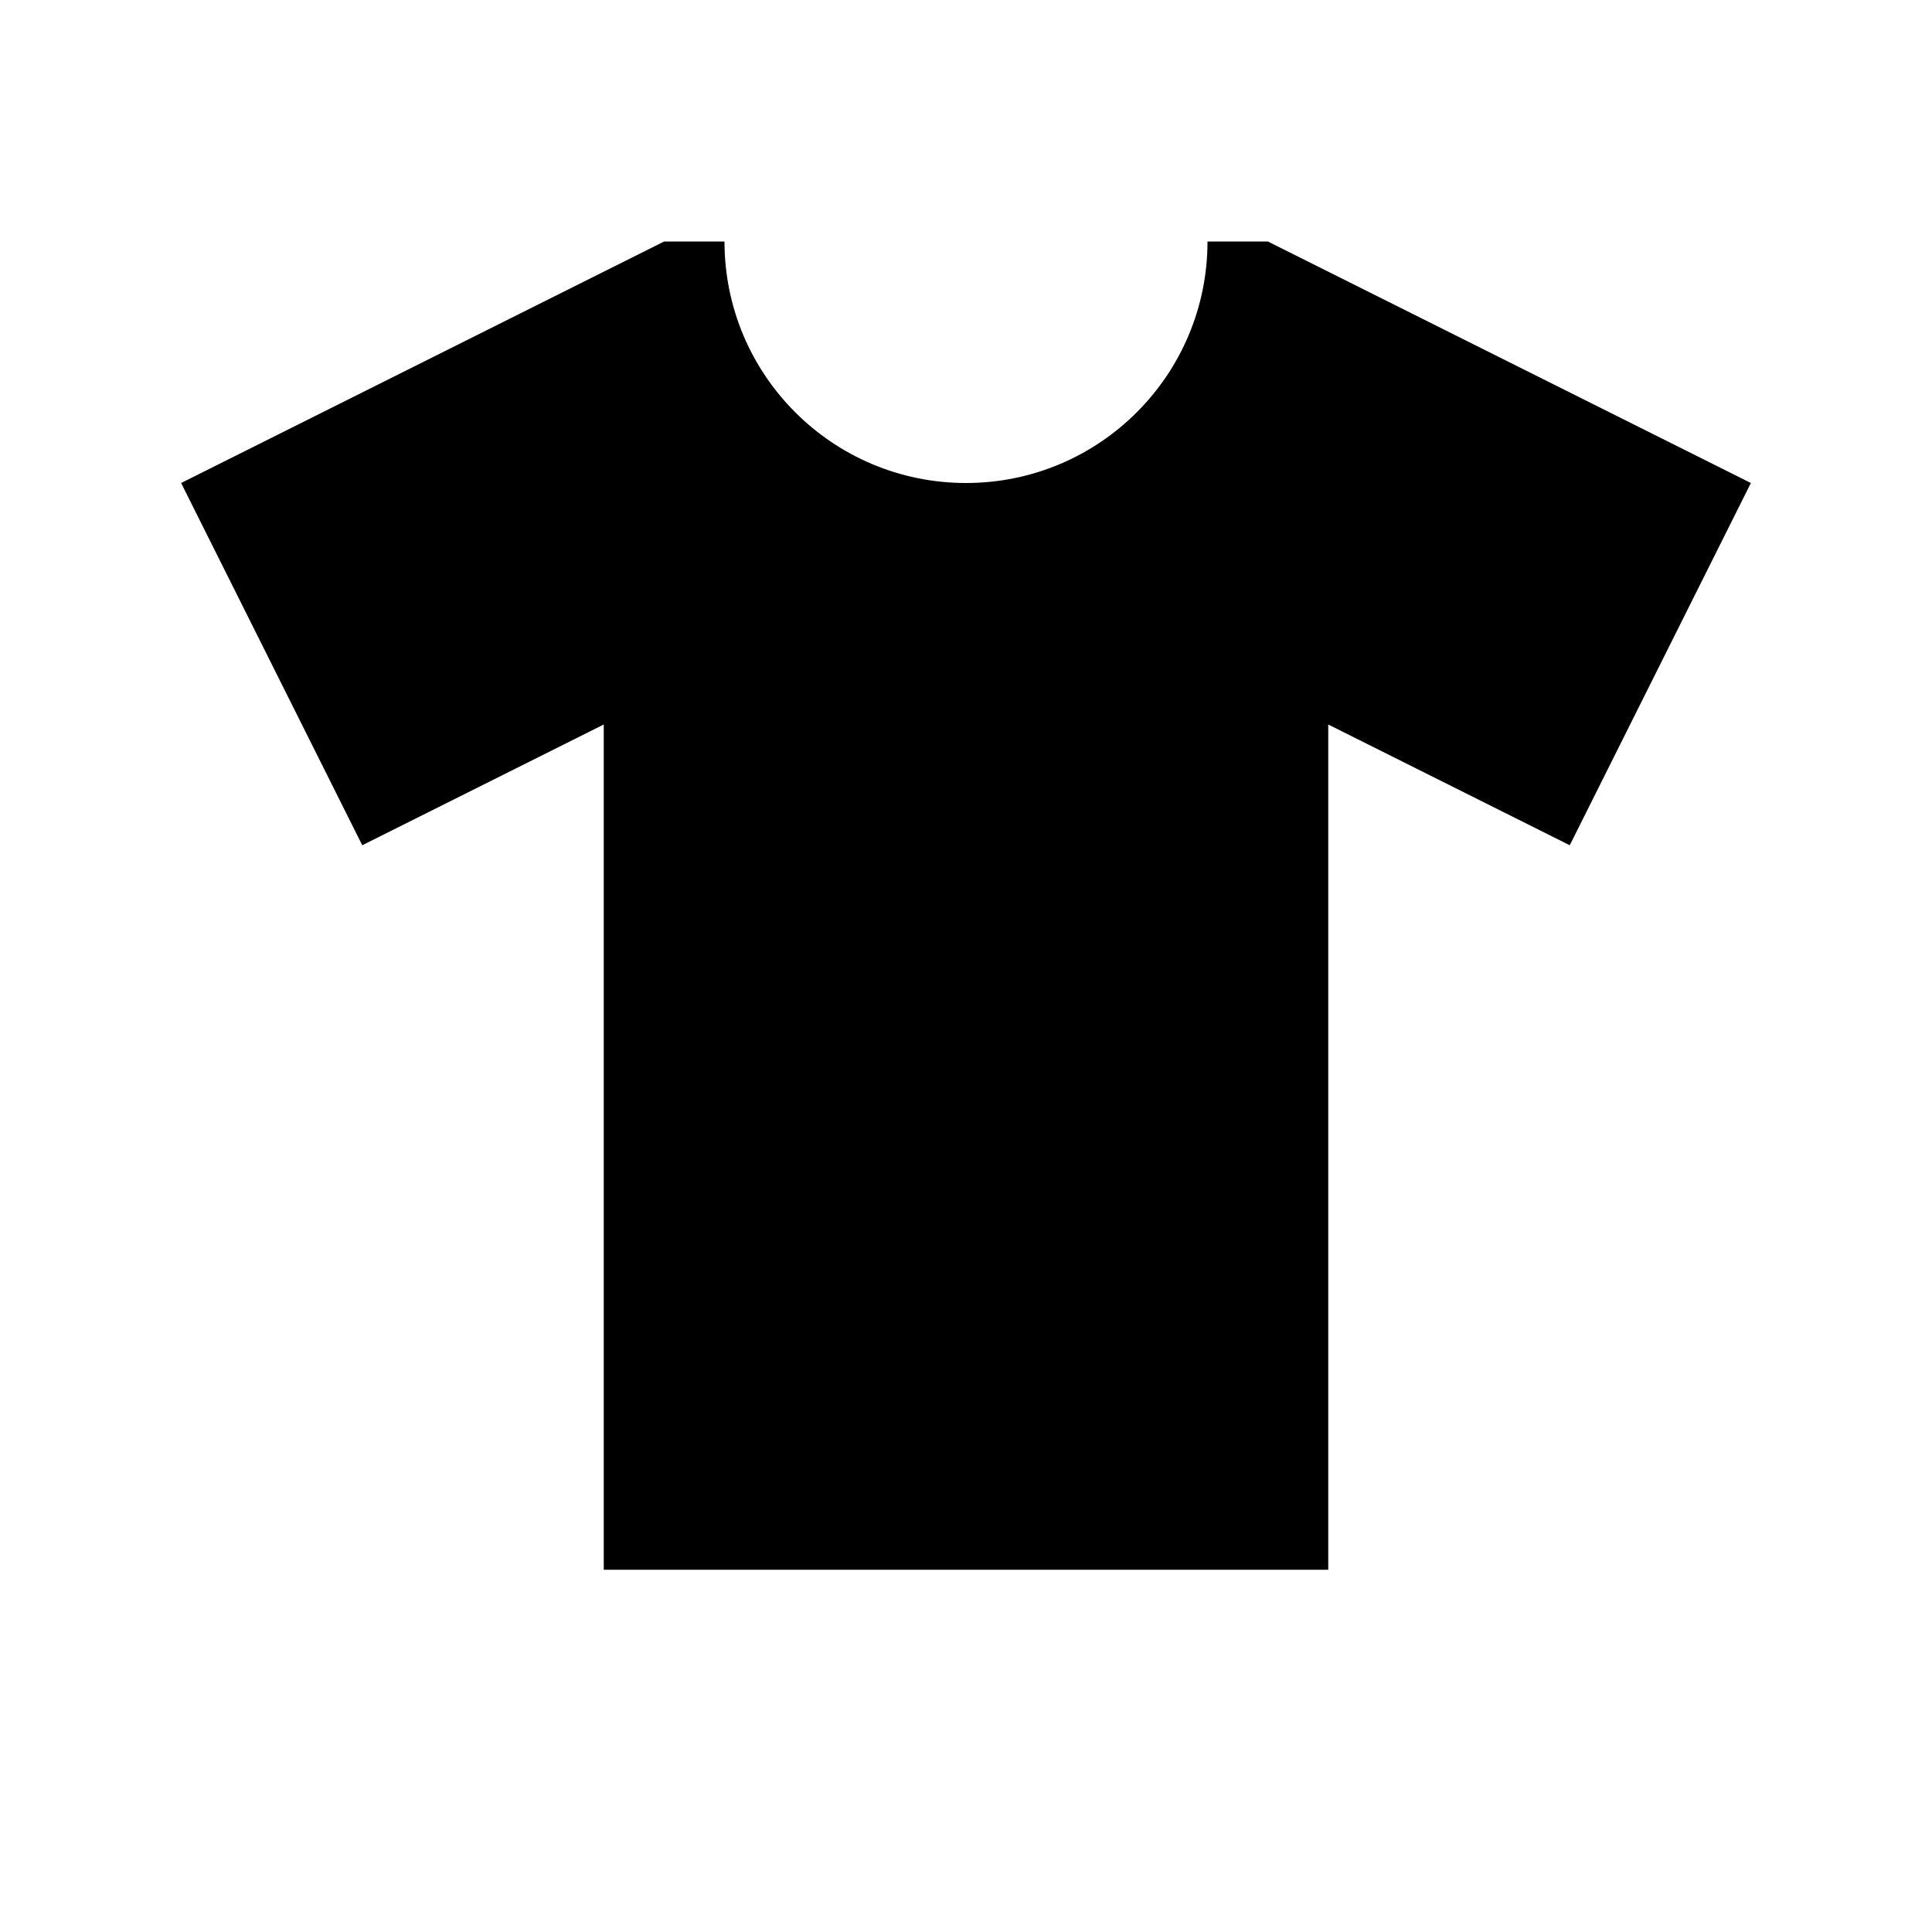 <svg xmlns="http://www.w3.org/2000/svg" width="16" height="16"><path d="M 1.5,4.0 L 3.0,7.0 L 5.0,6.0 L 5.0,13.0 L 11.0,13.0 L 11.0,6.0 L 13.0,7.0 L 14.5,4.0 L 10.5,2.0 L 10.0,2.0 C 10.0,3.105 9.105,4.0 8.0,4.0 C 6.895,4.0 6.0,3.105 6.0,2.0 L 5.5,2.0 L 1.5,4.0" fill="#000" /></svg>